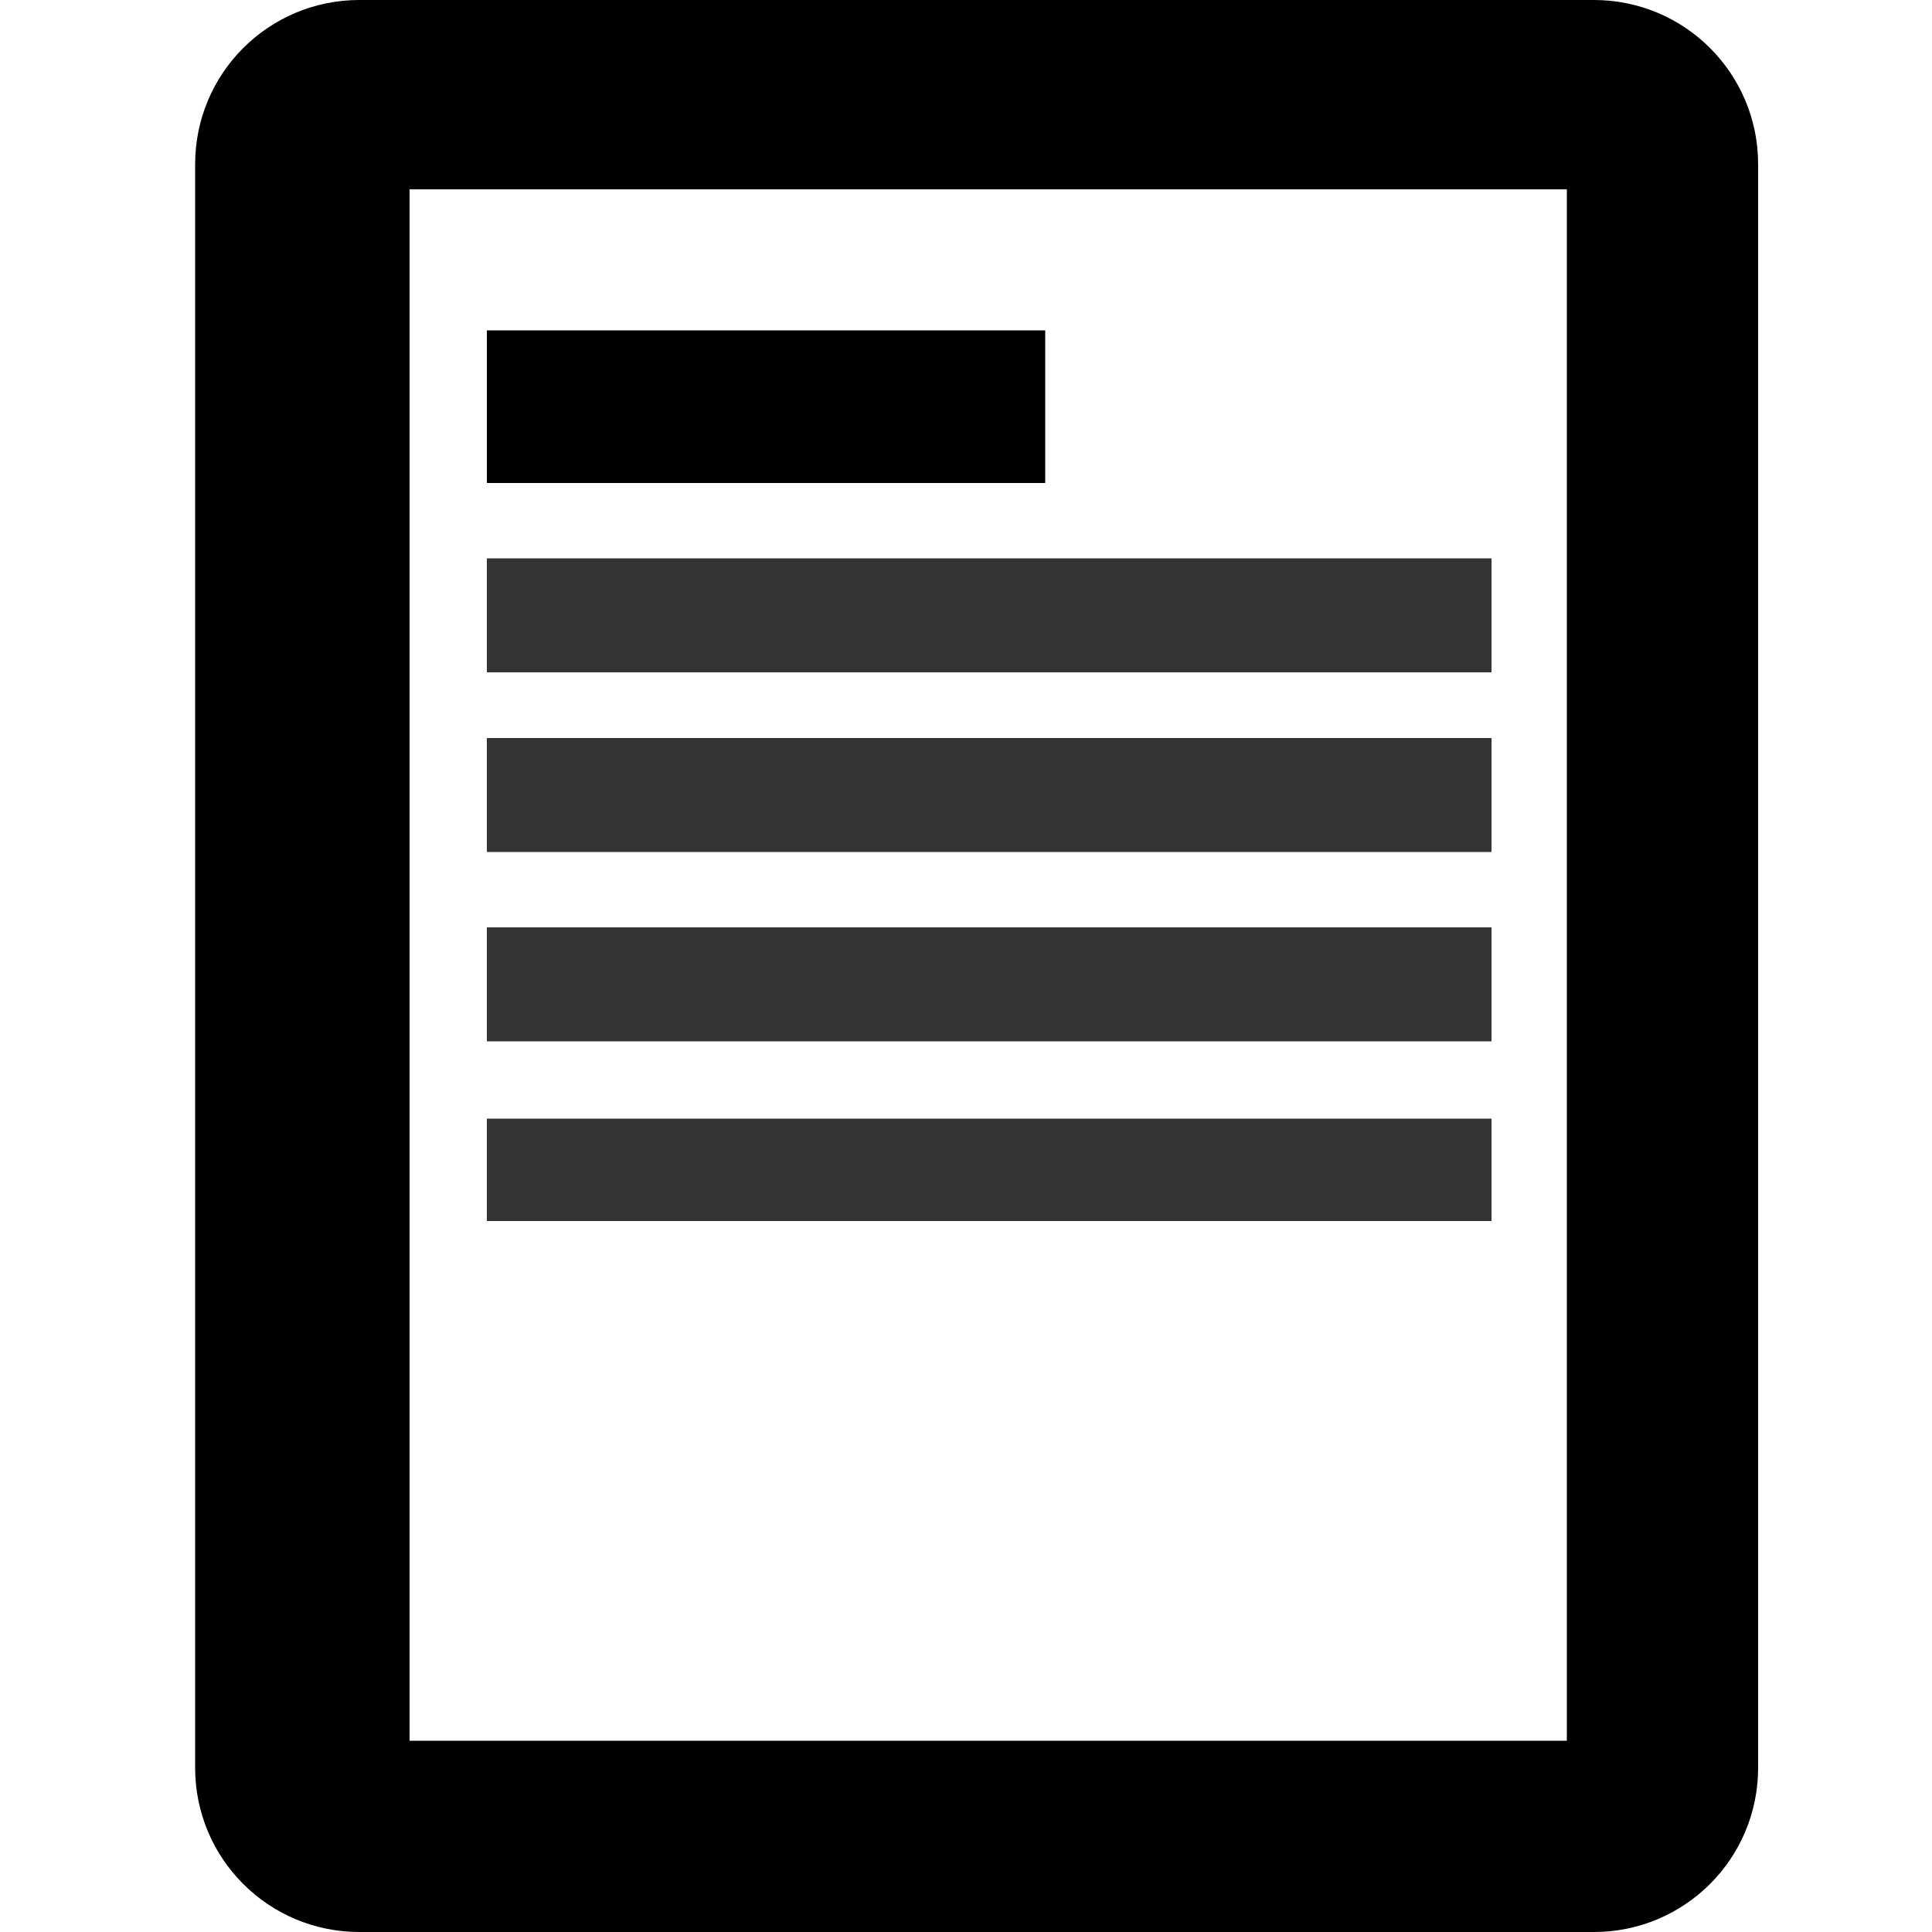 <?xml version="1.0" encoding="UTF-8" standalone="no"?>
<svg width="100px" height="100px" viewBox="0 0 100 100" version="1.1" xmlns="http://www.w3.org/2000/svg" xmlns:xlink="http://www.w3.org/1999/xlink" xmlns:sketch="http://www.bohemiancoding.com/sketch/ns">
    <!-- Generator: Sketch 3.2.2 (9983) - http://www.bohemiancoding.com/sketch -->
    <title>no-items</title>
    <desc>Created with Sketch.</desc>
    <defs></defs>
    <g id="Page-1" stroke="none" stroke-width="1" fill="none" fill-rule="evenodd" sketch:type="MSPage">
        <g id="no-items" sketch:type="MSArtboardGroup" fill="#000000">
            <g sketch:type="MSLayerGroup" transform="translate(10, 0)" id="Group">
                <g sketch:type="MSShapeGroup">
                    <path d="M81,8.5 C81,3.8 77.2,0 72.5,0 L8.6,0 C3.9,0 0.1,3.8 0.1,8.5 L0.1,91.5 C0.1,96.2 3.9,100 8.6,100 L72.5,100 C77.2,100 81,96.2 81,91.5 L81,8.5 L81,8.5 Z M71.1,90.1 L11.2,90.1 L11.2,9.8 L71.1,9.8 L71.1,90.1 L71.1,90.1 Z" id="Shape"></path>
                    <rect id="Rectangle-path" x="15.2" y="17.1" width="28.9" height="7.9"></rect>
                    <rect id="Rectangle-path" opacity="0.8" x="15.2" y="28.9" width="52" height="5.9"></rect>
                    <rect id="Rectangle-path" opacity="0.8" x="15.2" y="38.2" width="52" height="5.9"></rect>
                    <rect id="Rectangle-path" opacity="0.8" x="15.2" y="48" width="52" height="5.9"></rect>
                    <rect id="Rectangle-path" opacity="0.8" x="15.2" y="57.9" width="52" height="5.3"></rect>
                </g>
            </g>
        </g>
    </g>
</svg>
